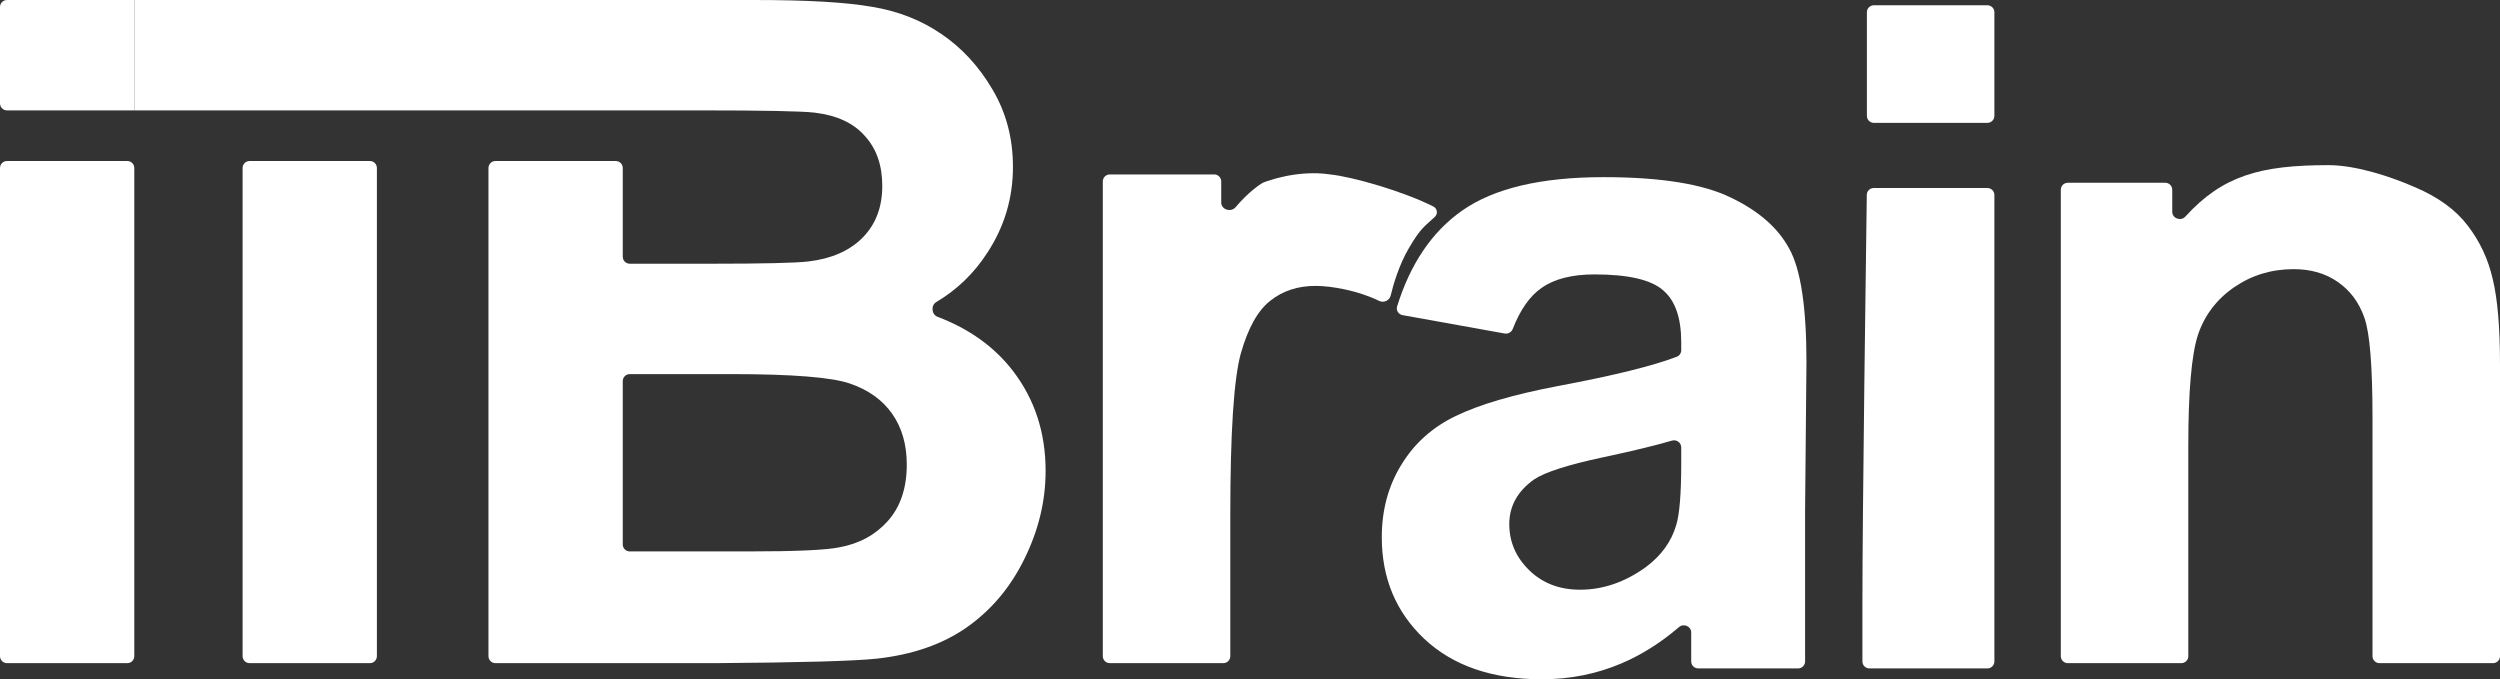 <svg width="357" height="97" viewBox="0 0 357 97" fill="none" xmlns="http://www.w3.org/2000/svg">
<rect x="0" y="0" width="357" height="97" fill="#333333" stroke="none"/>
<path d="M175.687 93.699C175.687 94.251 175.239 94.699 174.687 94.699H158.481C157.929 94.699 157.481 94.251 157.481 93.699V25.909C157.481 25.357 157.929 24.909 158.481 24.909H173.391C173.943 24.909 174.391 25.357 174.391 25.909V28.93C174.391 29.934 175.787 30.363 176.434 29.596C178.353 27.326 179.982 26.302 180.278 26.125C180.311 26.105 180.343 26.09 180.379 26.076C180.91 25.865 185.303 24.205 189.941 24.909C193.282 25.26 200.527 27.382 204.682 29.488C205.249 29.775 205.359 30.52 204.901 30.96C203.489 32.317 202.939 32.418 201.147 35.504C199.783 37.852 198.979 40.585 198.58 42.231C198.41 42.929 197.584 43.288 196.939 42.97C193.965 41.505 190.146 40.825 187.867 40.825C185.319 40.825 183.159 41.536 181.388 42.957C179.617 44.335 178.213 46.854 177.177 50.515C176.183 54.175 175.687 61.841 175.687 73.511V93.699Z" fill="white"/>
<path d="M357 93.699C357 94.251 356.552 94.699 356 94.699H339.794C339.242 94.699 338.794 94.251 338.794 93.699V59.688C338.794 52.281 338.406 47.5 337.628 45.347C336.851 43.151 335.576 41.45 333.806 40.244C332.078 39.038 329.983 38.435 327.521 38.435C324.368 38.435 321.539 39.297 319.034 41.019C316.529 42.742 314.801 45.024 313.851 47.866C312.944 50.709 312.49 55.962 312.49 63.628V93.699C312.49 94.251 312.042 94.699 311.49 94.699H295.284C294.732 94.699 294.284 94.251 294.284 93.699V27.097C294.284 26.545 294.732 26.097 295.284 26.097H309.197C309.749 26.097 310.197 26.545 310.197 27.097V30.245C310.197 31.198 311.432 31.629 312.073 30.924C317.413 25.054 322.844 23.583 332.504 23.583C336.52 23.583 341.559 25.279 344.884 26.743C348.21 28.164 350.715 29.994 352.4 32.234C354.128 34.473 355.315 37.014 355.963 39.856C356.654 42.699 357 46.768 357 52.065V93.699Z" fill="white"/>
<path fill-rule="evenodd" clip-rule="evenodd" d="M265.952 86.277C265.952 89.689 265.952 92.889 265.952 94.451C265.952 95.004 266.4 95.45 266.952 95.45H283.798C284.35 95.45 284.798 95.002 284.798 94.45V27.848C284.798 27.295 284.35 26.848 283.798 26.848H267.578C267.031 26.848 266.586 27.267 266.578 27.814C266.486 34.424 265.952 73.117 265.952 86.277Z" fill="white"/>
<path d="M267.592 17.546C267.04 17.546 266.592 17.098 266.592 16.546V1.75C266.592 1.198 267.04 0.75 267.592 0.75H283.798C284.35 0.75 284.798 1.198 284.798 1.75V16.546C284.798 17.098 284.35 17.546 283.798 17.546H267.592Z" fill="white"/>
<path fill-rule="evenodd" clip-rule="evenodd" d="M35.643 94.699C35.091 94.699 34.643 94.251 34.643 93.699V23.992C34.643 23.439 35.091 22.992 35.643 22.992H52.82C53.373 22.992 53.82 23.439 53.82 23.992V93.699C53.82 94.251 53.373 94.699 52.82 94.699H35.643Z" fill="white"/>
<path fill-rule="evenodd" clip-rule="evenodd" d="M34.643 15.762H19.177V0H69.753H107.719C115.234 0 120.828 0.323 124.499 0.969C128.214 1.572 131.518 2.864 134.412 4.845C137.349 6.826 139.789 9.474 141.733 12.79C143.677 16.063 144.649 19.745 144.649 23.836C144.649 28.272 143.439 32.342 141.02 36.045C139.13 38.992 136.693 41.353 133.708 43.128C132.909 43.603 133.006 44.906 133.875 45.236C138.425 46.966 142.017 49.543 144.649 52.97C147.758 57.018 149.313 61.776 149.313 67.246C149.313 71.552 148.298 75.751 146.268 79.842C144.281 83.89 141.539 87.141 138.04 89.596C134.585 92.008 130.309 93.493 125.212 94.053C122.016 94.398 114.306 94.613 102.082 94.699H70.753C70.2 94.699 69.753 94.251 69.753 93.699V23.992C69.753 23.439 70.2 22.992 70.753 22.992H87.93C88.482 22.992 88.93 23.439 88.93 23.992V36.66C88.93 37.212 89.378 37.66 89.93 37.66H101.499C108.972 37.66 113.615 37.552 115.429 37.337C118.711 36.95 121.281 35.83 123.139 33.978C125.039 32.083 125.989 29.607 125.989 26.549C125.989 23.621 125.169 21.252 123.527 19.444C121.929 17.592 119.532 16.472 116.336 16.085C114.435 15.869 108.972 15.762 99.944 15.762H88.93H69.753H53.82H34.643ZM89.93 53.422C89.378 53.422 88.93 53.869 88.93 54.422V77.744C88.93 78.296 89.378 78.744 89.93 78.744H106.682C113.593 78.744 117.977 78.55 119.834 78.162C122.685 77.646 124.996 76.397 126.767 74.416C128.581 72.392 129.488 69.7 129.488 66.341C129.488 63.499 128.797 61.087 127.415 59.106C126.033 57.125 124.024 55.683 121.389 54.778C118.798 53.874 113.14 53.422 104.415 53.422H89.93Z" fill="white"/>
<path d="M19.177 0H1C0.448 0 0 0.448 0 1V14.762C0 15.314 0.448 15.762 1 15.762H19.177V0Z" fill="white"/>
<path d="M19.177 93.699C19.177 94.251 18.73 94.699 18.177 94.699H1C0.448 94.699 0 94.251 0 93.699V23.992C0 23.439 0.448 22.992 1 22.992H18.177C18.73 22.992 19.177 23.439 19.177 23.992V93.699Z" fill="white"/>
<path fill-rule="evenodd" clip-rule="evenodd" d="M216.016 46.979C215.837 47.436 215.365 47.713 214.882 47.627L200.281 45C199.7 44.896 199.335 44.313 199.51 43.75C201.403 37.65 204.496 33.093 208.787 30.078C213.322 26.891 220.06 25.297 229.001 25.297C237.121 25.297 243.168 26.266 247.142 28.204C251.116 30.099 253.902 32.532 255.5 35.504C257.141 38.432 257.962 43.837 257.962 51.718L257.767 72.905V94.45C257.767 95.002 257.32 95.45 256.767 95.45H242.505C241.953 95.45 241.505 95.002 241.505 94.45V90.319C241.505 89.435 240.432 88.974 239.761 89.549C237.16 91.78 234.416 93.51 231.528 94.739C227.986 96.246 224.207 97 220.19 97C213.106 97 207.513 95.084 203.41 91.251C199.349 87.418 197.319 82.573 197.319 76.716C197.319 72.841 198.248 69.395 200.105 66.381C201.963 63.323 204.554 60.998 207.88 59.404C211.249 57.768 216.087 56.347 222.393 55.141C230.393 53.643 236.084 52.24 239.464 50.932C239.84 50.787 240.08 50.422 240.08 50.019V48.875C240.08 45.387 239.216 42.911 237.488 41.447C235.761 39.939 232.5 39.186 227.705 39.186C224.466 39.186 221.939 39.832 220.125 41.124C218.466 42.265 217.097 44.217 216.016 46.979ZM229.001 65.283C233.187 64.391 236.439 63.603 238.758 62.918C239.412 62.725 240.08 63.209 240.08 63.891V66.123C240.08 70.472 239.842 73.422 239.367 74.972C238.676 77.341 237.229 79.344 235.026 80.98C232.046 83.133 228.915 84.21 225.632 84.21C222.695 84.21 220.276 83.284 218.376 81.432C216.475 79.58 215.525 77.384 215.525 74.843C215.525 72.259 216.713 70.128 219.088 68.448C220.643 67.415 223.948 66.359 229.001 65.283Z" fill="white"/>
</svg>

